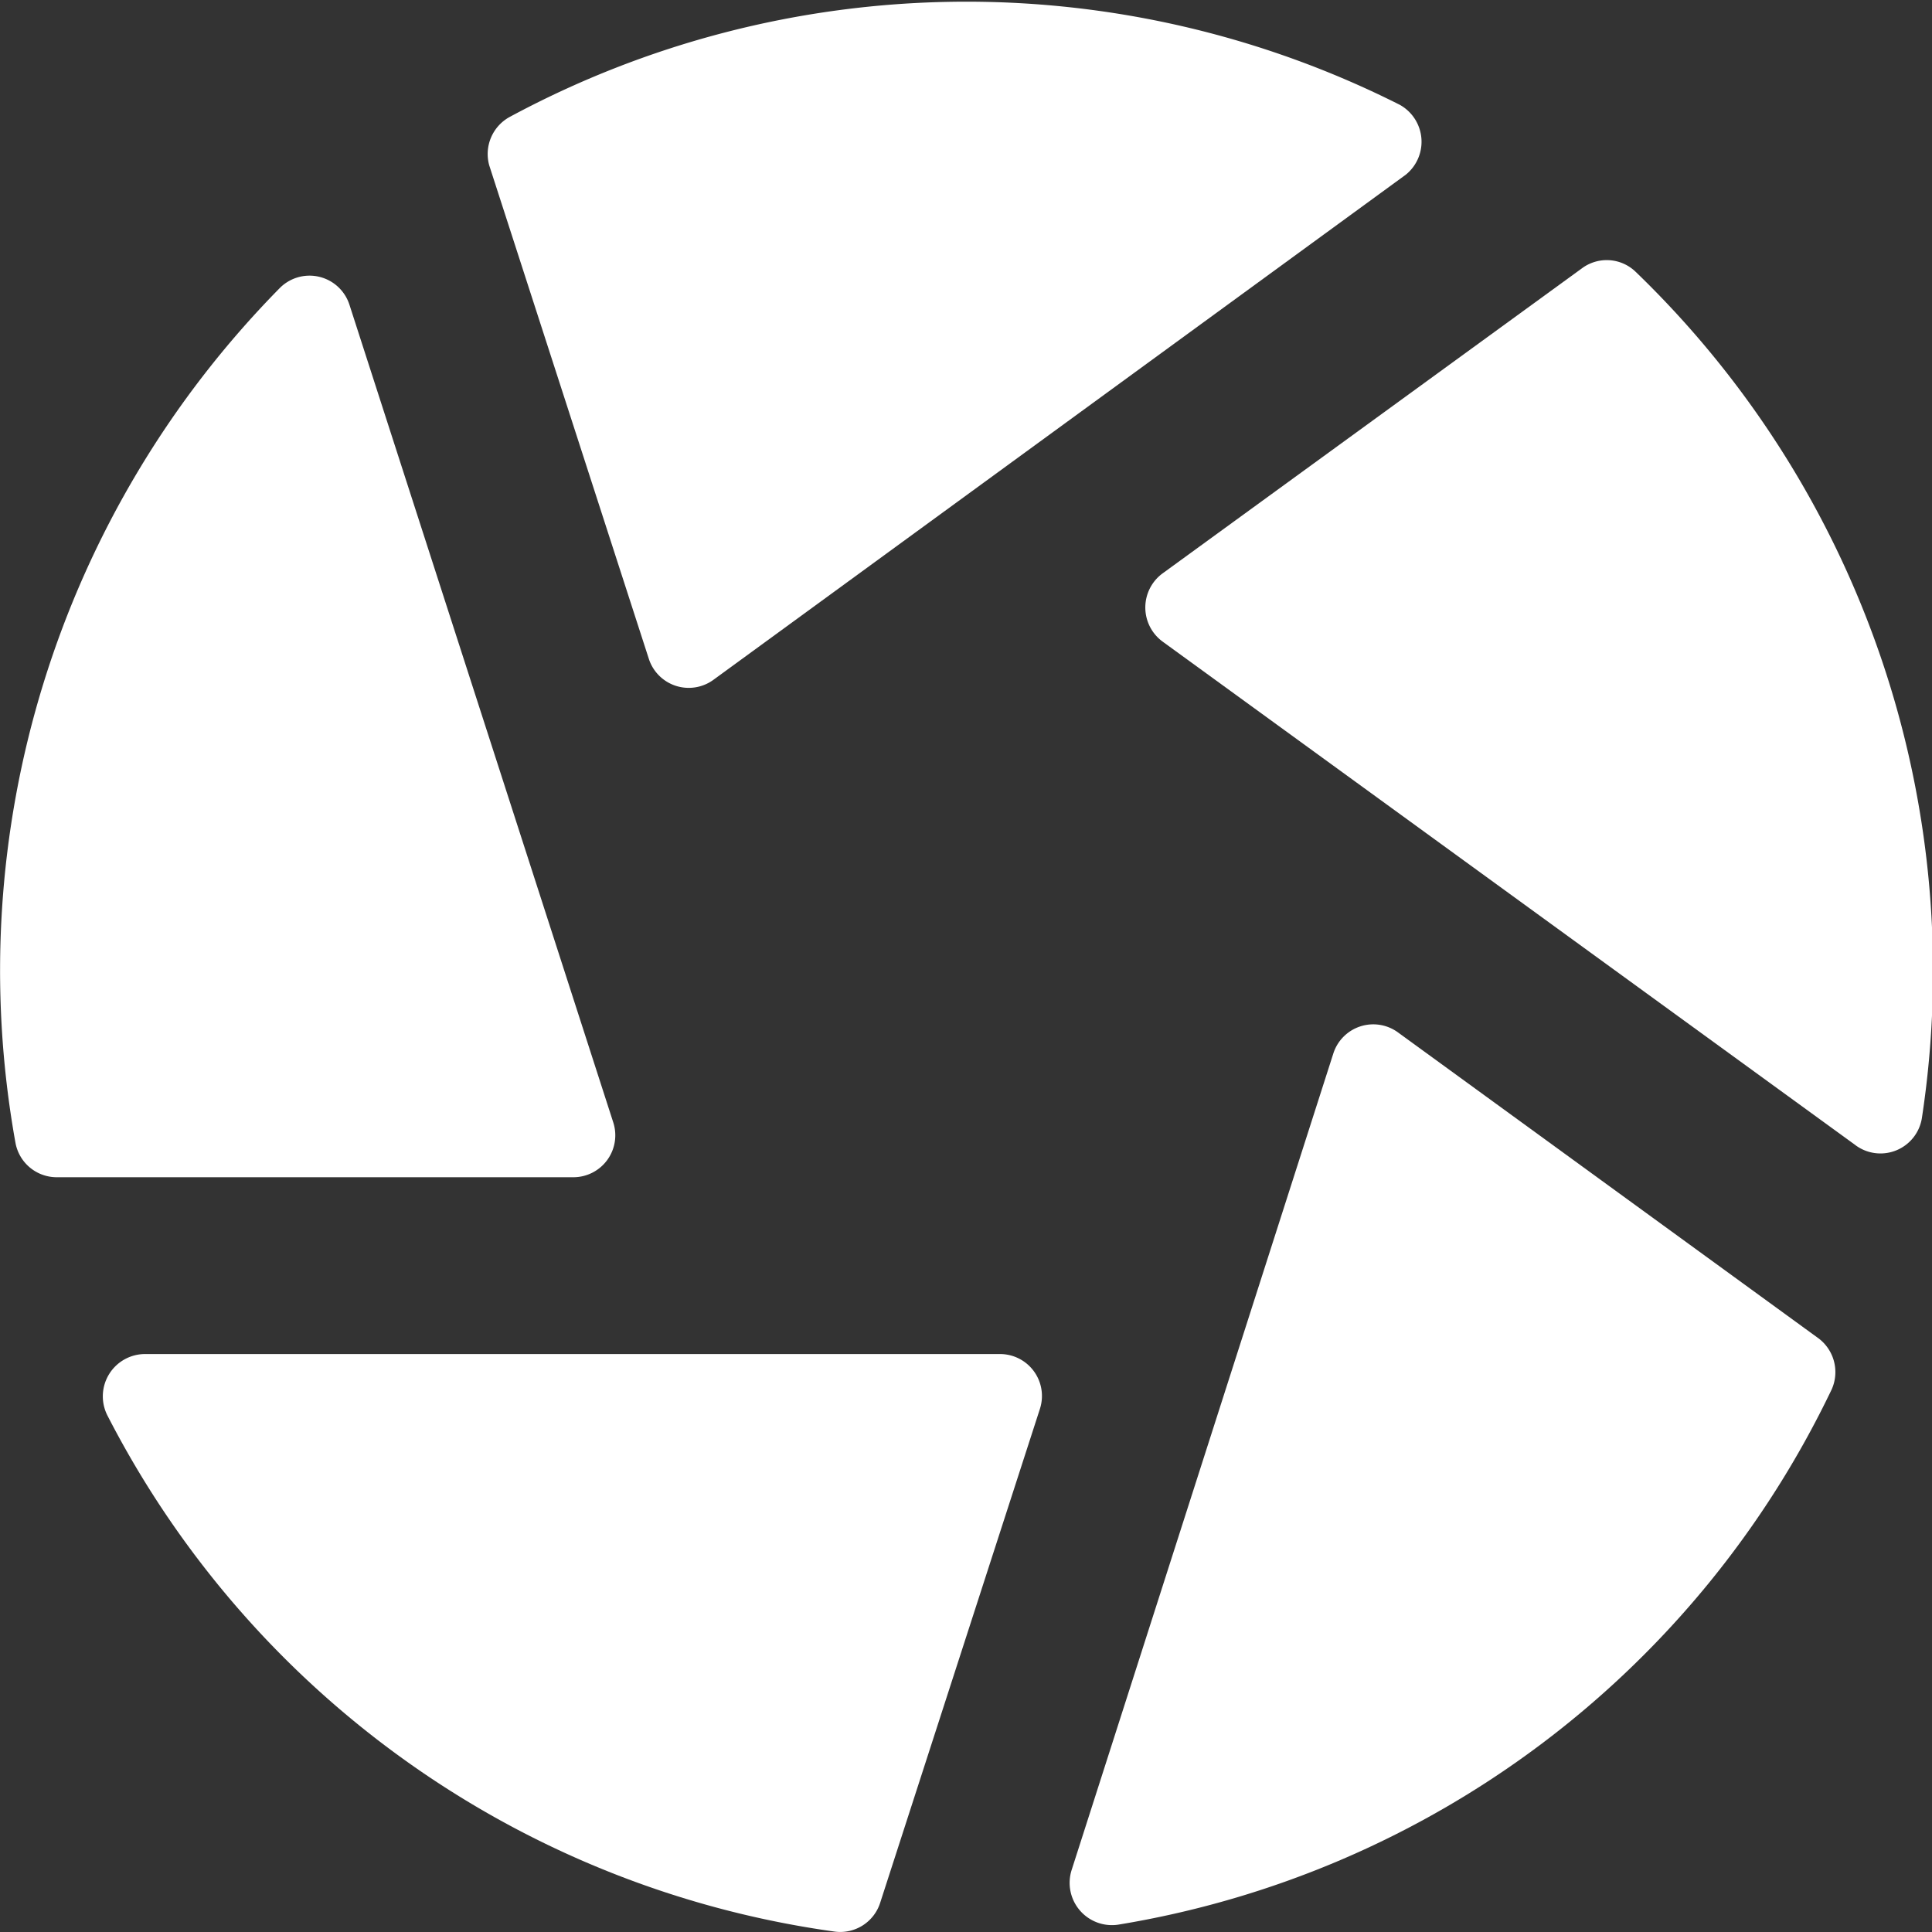 <svg xmlns="http://www.w3.org/2000/svg" viewBox="0 0 55.29 55.29"><rect x="0" y="0" width="55.29" height="55.29" fill="#333333" stroke="none"/><title>live-cap</title><g id="Layer_2" data-name="Layer 2"><g id="icons"><path style="fill:#fff;" d="M10,8.72a1.2,1.2,0,0,0-2-.47A27.83,27.83,0,0,0,.44,32.69a1.2,1.2,0,0,0,1.18,1H16.41a1.2,1.2,0,0,0,1.14-1.57Z"/><path style="fill:#fff;" d="M40.23,5A1.21,1.21,0,0,0,40.06,3a27.54,27.54,0,0,0-25.48.35A1.21,1.21,0,0,0,14,4.73l4.57,14.13a1.2,1.2,0,0,0,1.84.6Z"/><path style="fill:#fff;" d="M3.08,40.52A27.67,27.67,0,0,0,23.9,55.28a1.2,1.2,0,0,0,1.29-.83l4.57-14.13a1.2,1.2,0,0,0-1.14-1.57H4.15A1.21,1.21,0,0,0,3.08,40.52Z"/><path style="fill:#fff;" d="M53.07,32.75A1.2,1.2,0,0,0,55,32a27.81,27.81,0,0,0-8.2-24.23,1.19,1.19,0,0,0-1.53-.09l-12,8.73a1.21,1.21,0,0,0,0,1.95Z"/><path style="fill:#fff;" d="M30.67,53.51A1.21,1.21,0,0,0,32,55.08,27.58,27.58,0,0,0,52.42,39.76,1.21,1.21,0,0,0,52,38.27l-12-8.73a1.2,1.2,0,0,0-1.84.6Z"/></g></g></svg>